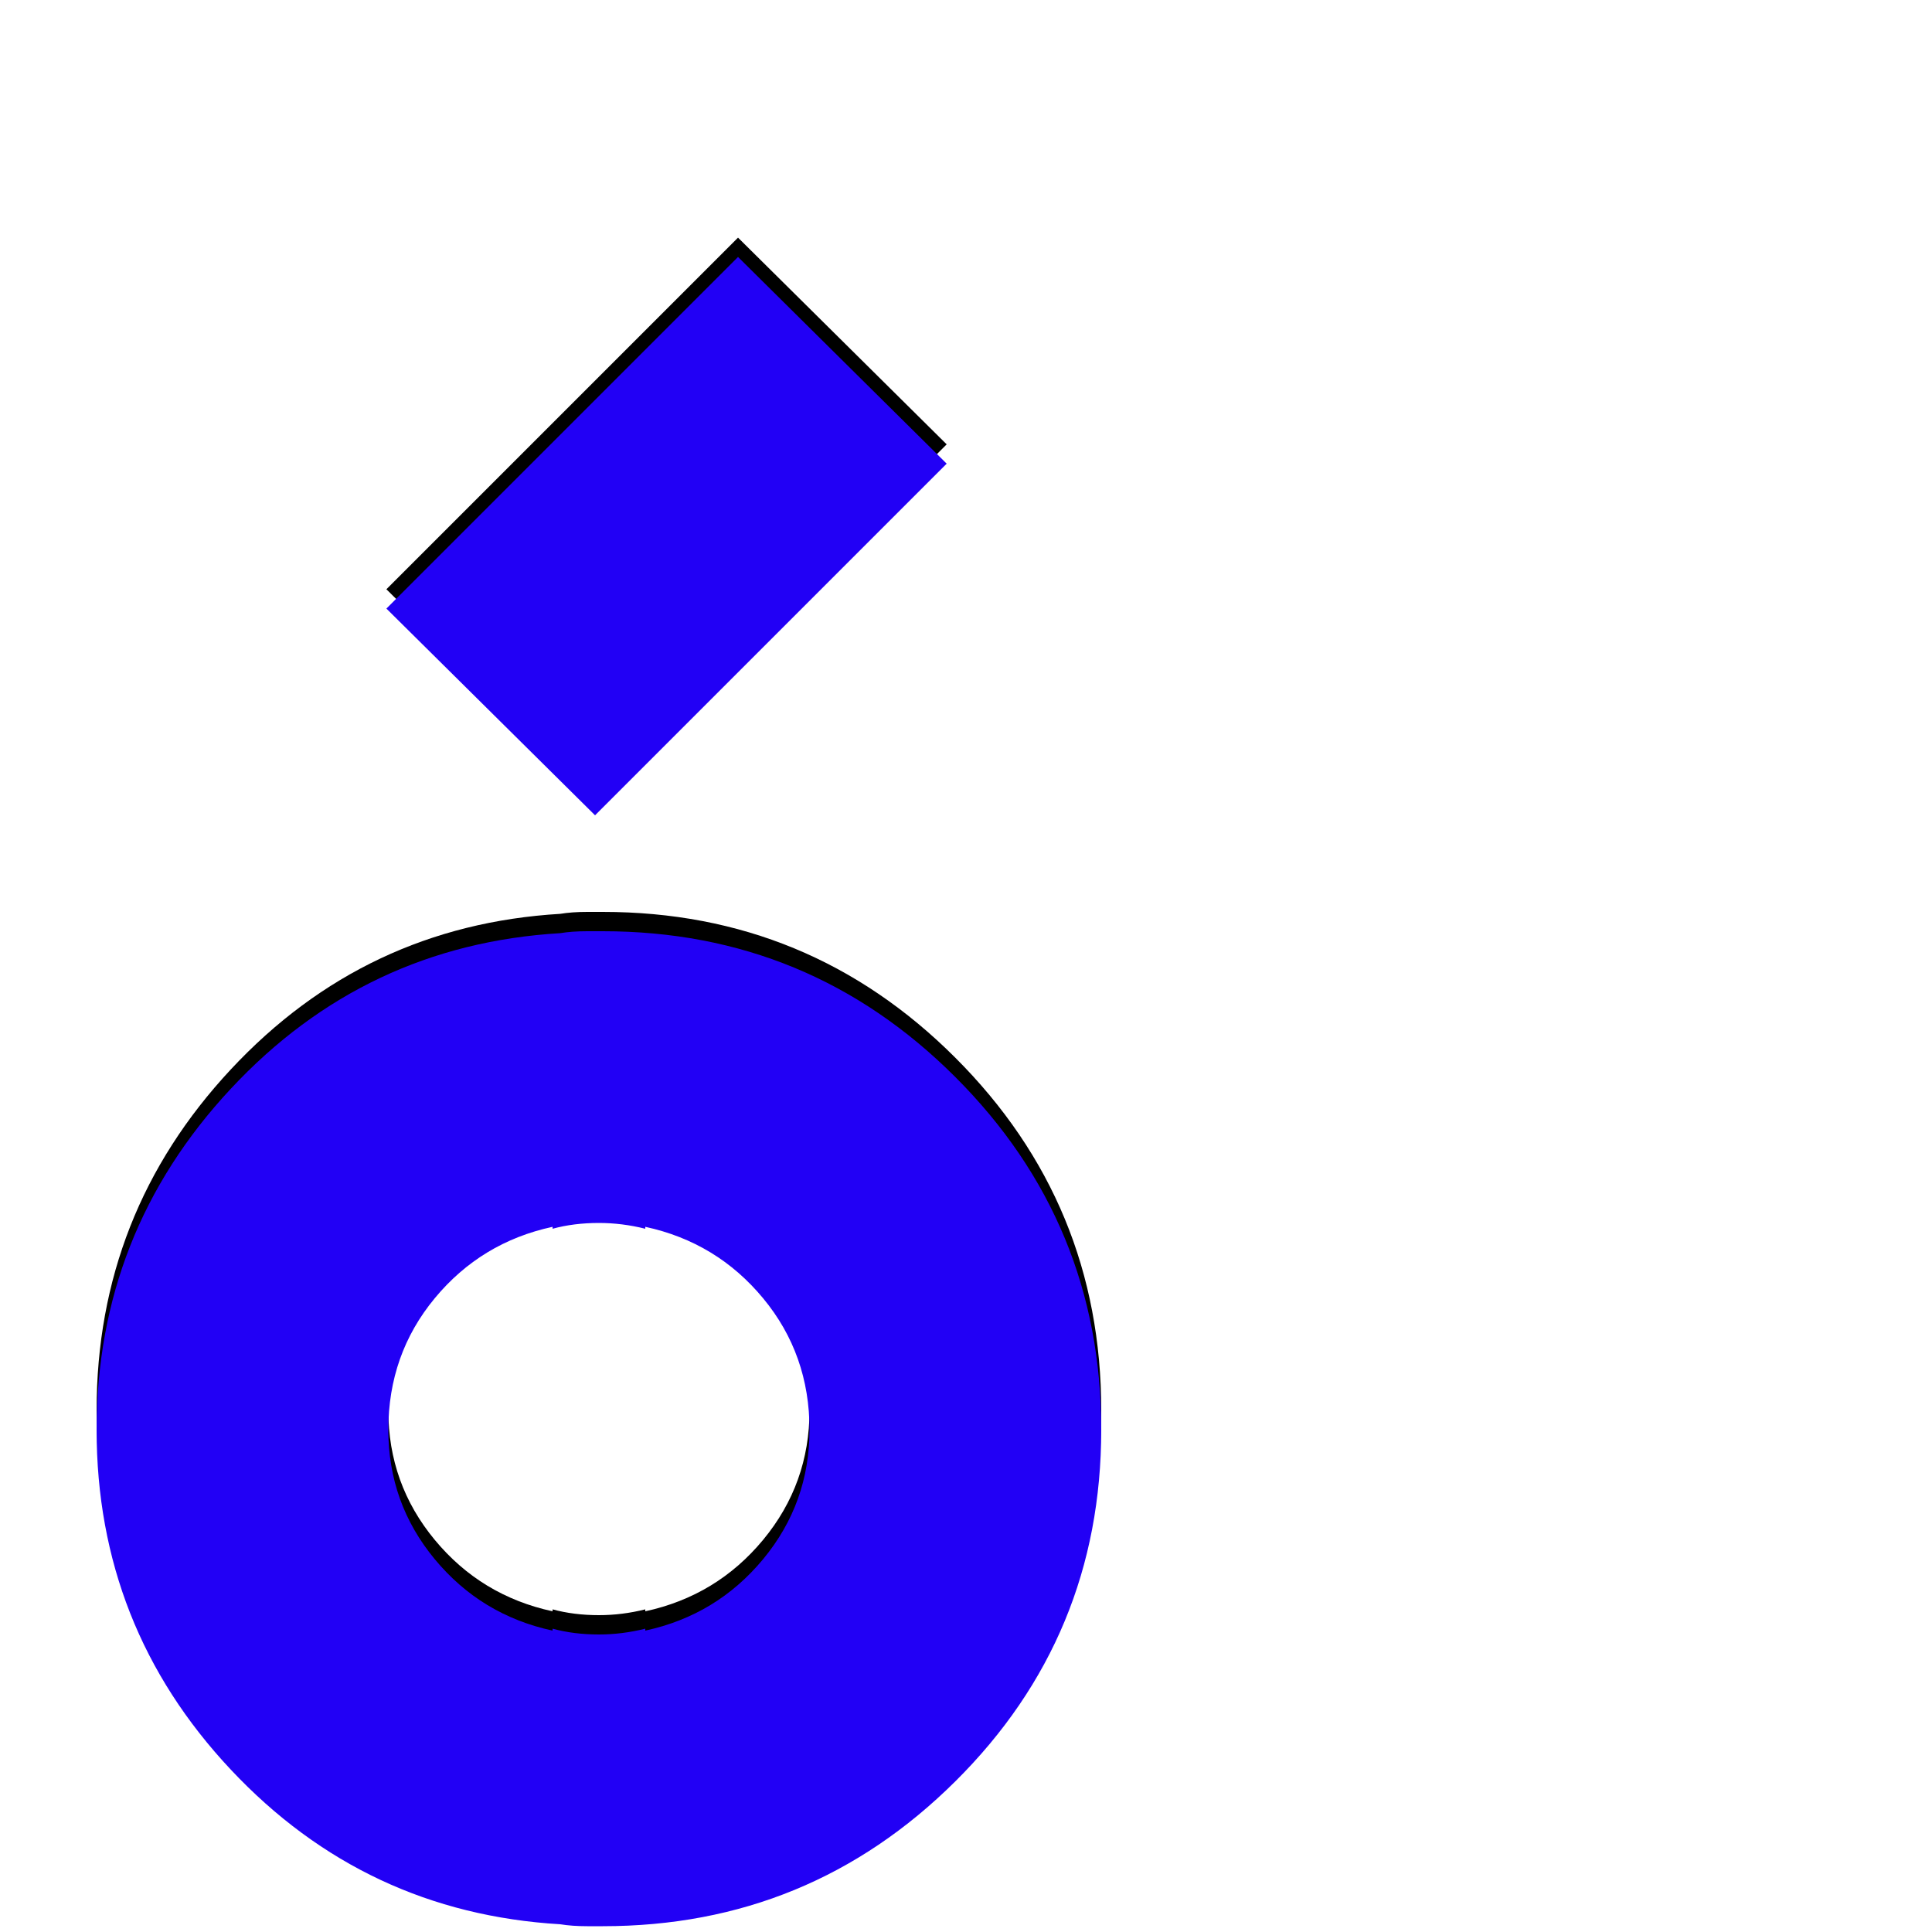 <svg xmlns="http://www.w3.org/2000/svg" viewBox="0 -1000 1000 1000">
	<path fill="#000000" d="M308 -588L200 -695L382 -877L490 -770ZM309 -13Q308 -13 308 -13Q306 -13 304 -13Q296 -13 290 -14Q189 -20 119.5 -94Q50 -168 50 -270Q50 -372 119.5 -446.5Q189 -521 290 -527Q296 -528 304 -528Q306 -528 308 -528Q308 -528 309 -528Q310 -528 312 -528Q419 -528 494.5 -452.5Q570 -377 570 -270Q570 -163 494.5 -88Q419 -13 312 -13Q310 -13 309 -13ZM310 -377Q297 -377 286 -374V-375Q249 -367 225 -338Q201 -309 201 -270Q201 -232 225 -203Q249 -174 286 -166V-167Q297 -164 310 -164Q322 -164 334 -167V-166Q371 -174 395 -203Q419 -232 419 -270Q419 -309 395 -338Q371 -367 334 -375V-374Q322 -377 310 -377Z"/>
	<path fill="#2200f5" d="M308 -578L200 -685L382 -867L490 -760ZM309 -3Q308 -3 308 -3Q306 -3 304 -3Q296 -3 290 -4Q189 -10 119.5 -84Q50 -158 50 -260Q50 -362 119.5 -436.5Q189 -511 290 -517Q296 -518 304 -518Q306 -518 308 -518Q308 -518 309 -518Q310 -518 312 -518Q419 -518 494.5 -442.5Q570 -367 570 -260Q570 -153 494.5 -78Q419 -3 312 -3Q310 -3 309 -3ZM310 -367Q297 -367 286 -364V-365Q249 -357 225 -328Q201 -299 201 -260Q201 -222 225 -193Q249 -164 286 -156V-157Q297 -154 310 -154Q322 -154 334 -157V-156Q371 -164 395 -193Q419 -222 419 -260Q419 -299 395 -328Q371 -357 334 -365V-364Q322 -367 310 -367Z"/>
</svg>